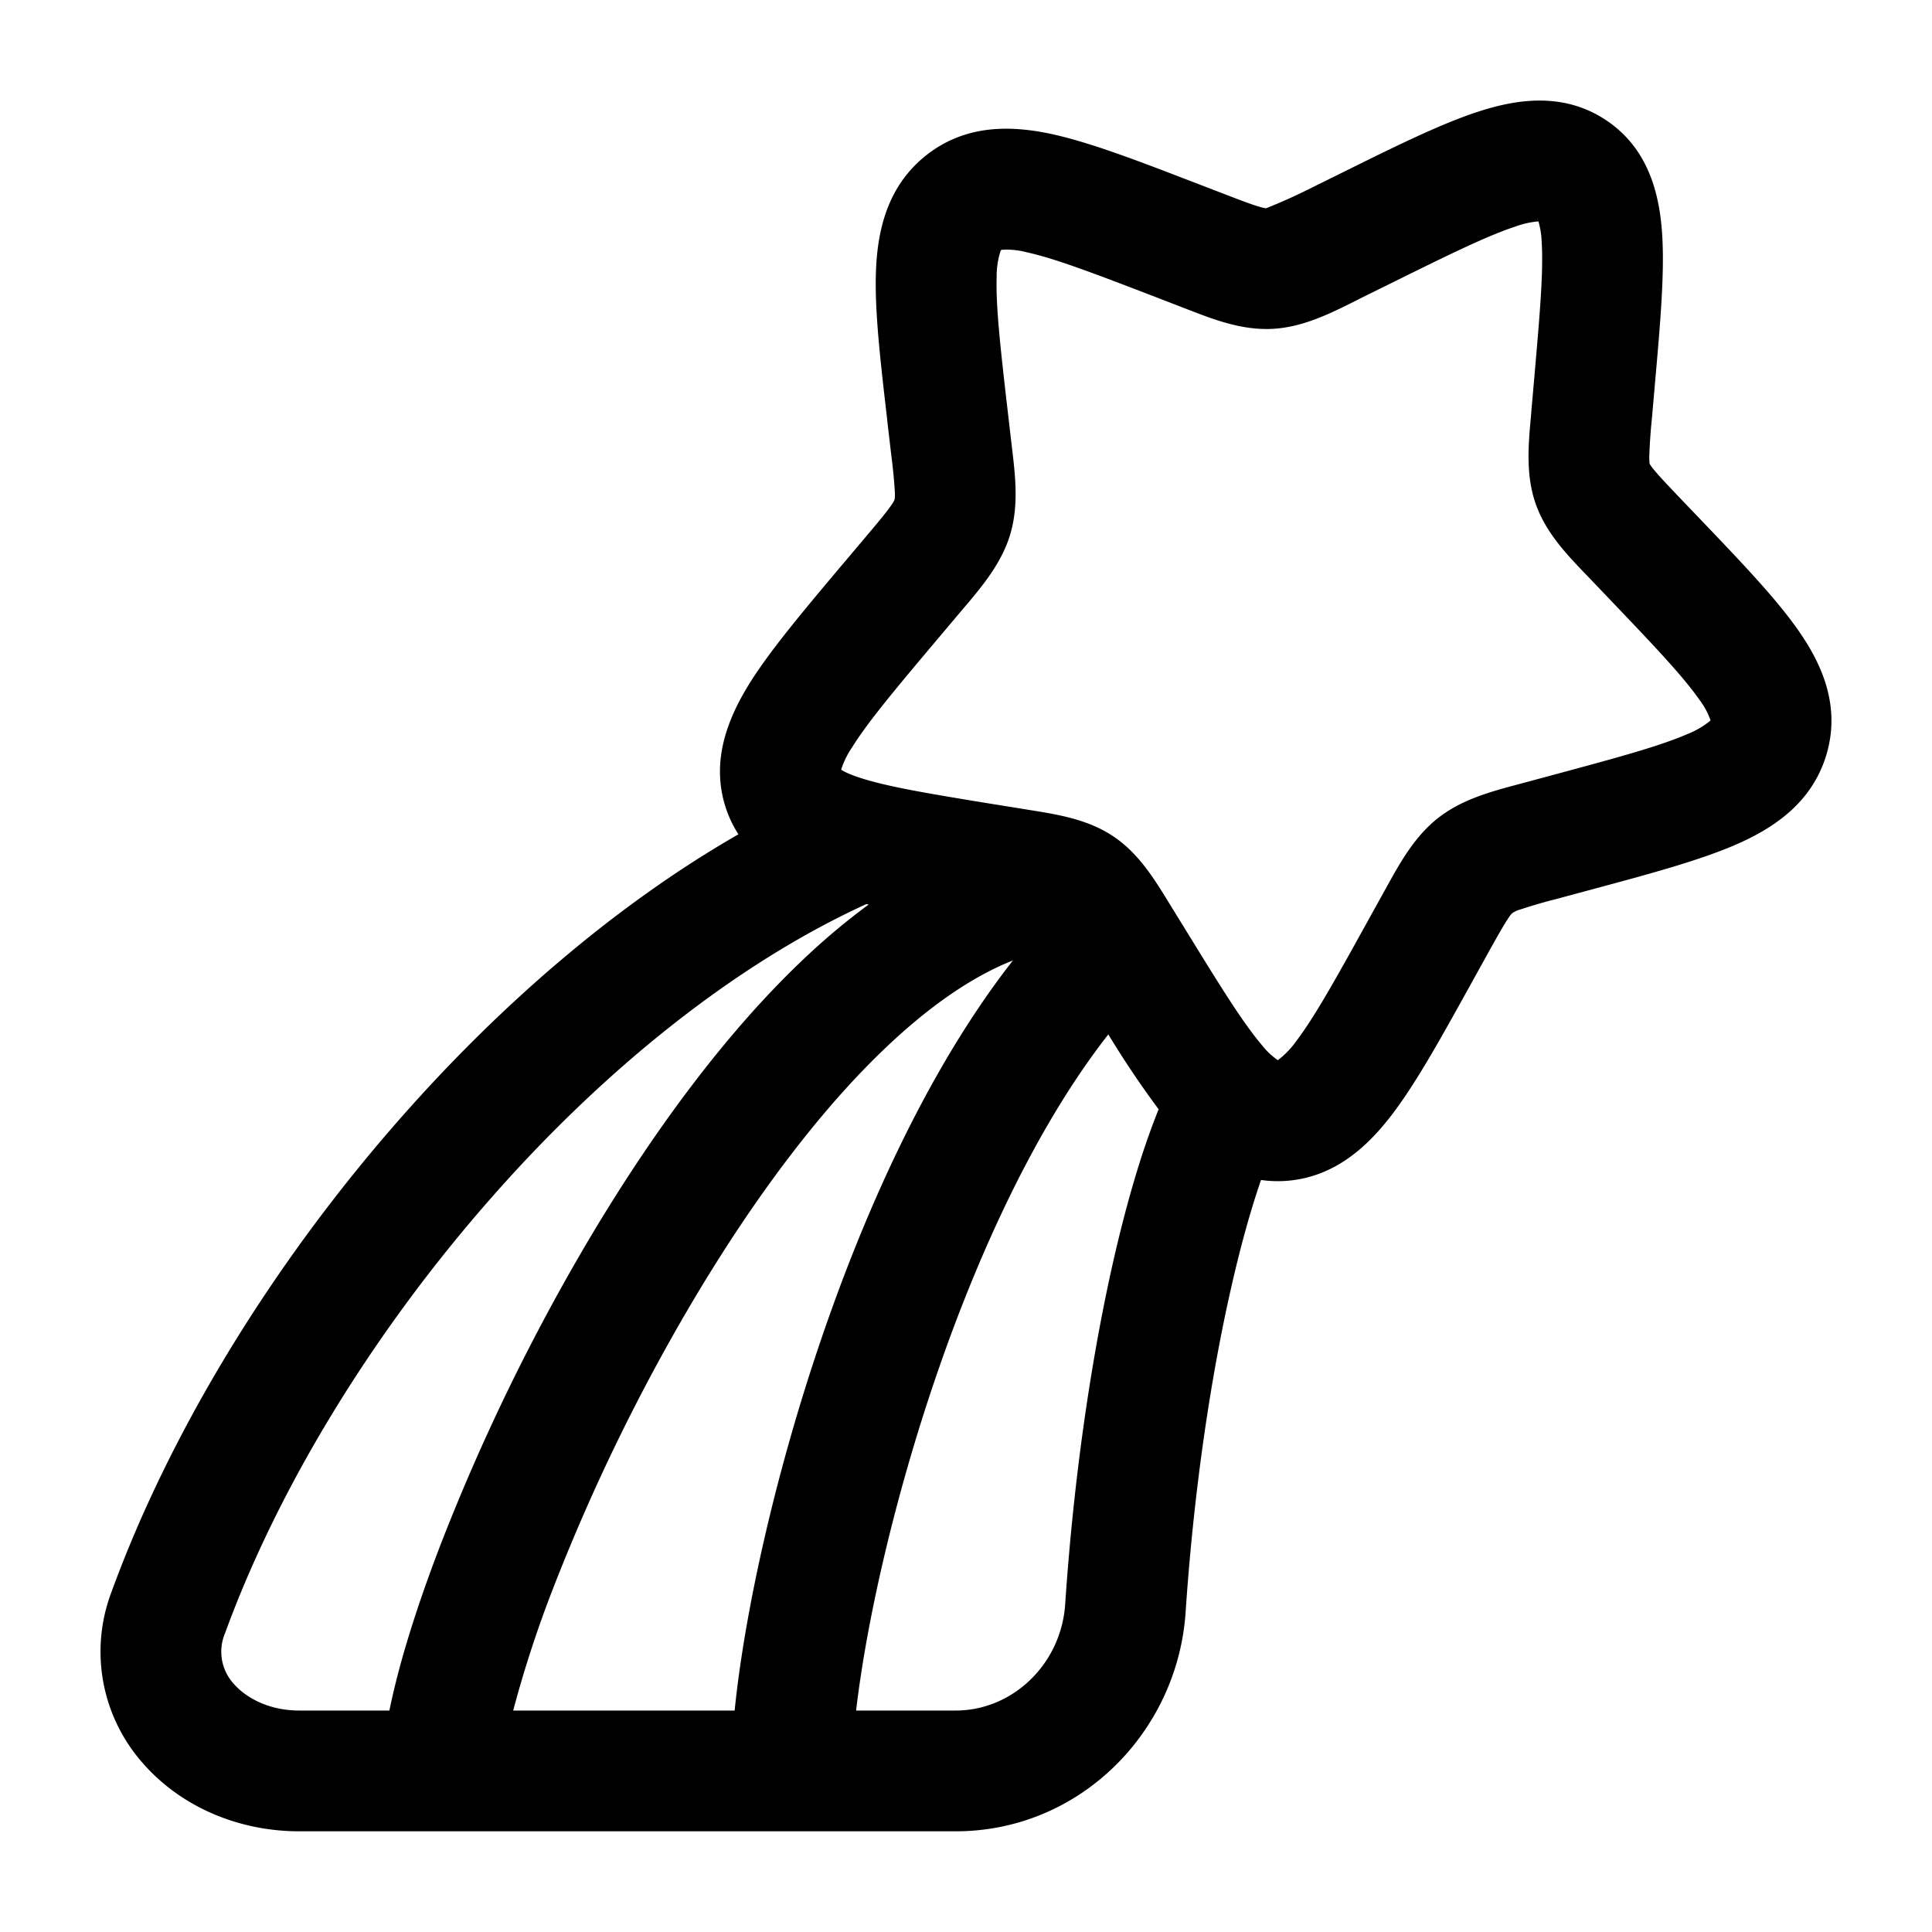 <svg viewBox="0 0 24 24"><path fill="currentColor" fill-rule="evenodd" d="M18.823 2.815c-.348.114-.818.345-1.544.704l-.365.18l-.078.04c-.319.159-.655.327-1.029.346c-.379.02-.728-.115-1.05-.24l-.08-.031l-.368-.142c-.737-.283-1.208-.462-1.554-.538a.975.975 0 0 0-.295-.032a.126.126 0 0 0-.023.004l-.003.002l-.003.005a1.011 1.011 0 0 0-.05.322c-.012.359.044.865.135 1.654l.046.396l.01.084c.041.347.085.718-.026 1.08c-.11.357-.352.643-.584.916l-.056.066l-.263.312c-.524.622-.862 1.026-1.057 1.339a1.066 1.066 0 0 0-.137.279c.033.022.104.06.247.105c.336.108.837.192 1.622.32l.392.063l.086.014c.341.055.716.114 1.03.324c.317.21.514.533.693.825l.045.073l.206.334c.412.67.677 1.094.902 1.359a.902.902 0 0 0 .202.192a1.096 1.096 0 0 0 .233-.243c.223-.295.479-.753.871-1.462l.197-.356l.042-.075c.173-.314.352-.64.647-.872c.296-.232.655-.328 1-.42l.082-.022l.39-.105c.779-.21 1.28-.347 1.618-.493a1.077 1.077 0 0 0 .293-.17c0-.002.002-.003.002-.003a.912.912 0 0 0-.138-.256c-.2-.286-.542-.649-1.084-1.216l-.271-.284l-.059-.061c-.237-.247-.498-.52-.622-.879c-.123-.356-.089-.733-.057-1.08l.007-.087l.035-.4c.07-.798.113-1.31.092-1.667a1.081 1.081 0 0 0-.041-.269a1.1 1.1 0 0 0-.288.065m.323-.062l-.01-.002c.007 0 .01.002.01.002m-.044-.025c-.006-.006-.008-.01-.007-.011c0 0 .003.002.007.01m-8.678 6.81l.01.01c-.009-.006-.01-.01-.01-.01m.021.042v.011zm7.912-8.19c.475-.156 1.06-.251 1.593.103c.538.358.669.938.699 1.436c.029.482-.026 1.107-.09 1.83l-.04.457a6.58 6.58 0 0 0-.031.46c0 .056.003.08.005.088a.453.453 0 0 0 .046.064c.059.073.145.165.302.33l.312.326c.489.512.915.958 1.188 1.35c.29.415.531.942.344 1.553c-.184.6-.67.912-1.137 1.113c-.45.193-1.059.358-1.766.548l-.446.12a6.468 6.468 0 0 0-.447.13a.33.33 0 0 0-.099.044c-.023.018-.056.048-.302.493l-.225.406c-.357.645-.664 1.2-.96 1.591c-.306.404-.726.806-1.354.84c-.099.005-.193 0-.284-.013c-.119.343-.24.77-.355 1.268c-.258 1.112-.477 2.54-.582 4.103c-.1 1.482-1.31 2.72-2.856 2.72H3.717c-.762 0-1.477-.31-1.945-.849a2.088 2.088 0 0 1-.386-2.127c.731-2.003 2.01-4.086 3.578-5.87c1.239-1.41 2.68-2.661 4.209-3.539a1.438 1.438 0 0 1-.15-.308c-.206-.6.025-1.143.29-1.57c.26-.415.67-.9 1.146-1.467l.037-.043l.263-.312c.152-.18.238-.283.297-.366a.691.691 0 0 0 .048-.073l.008-.018c0-.001.002-.005.003-.016a.6.6 0 0 0 .001-.081a6.428 6.428 0 0 0-.044-.454l-.046-.395l-.006-.058c-.083-.715-.155-1.334-.139-1.819c.017-.508.135-1.07.629-1.458c.496-.39 1.07-.367 1.567-.258c.47.104 1.05.326 1.715.582l.055.021l.369.142c.213.082.332.127.424.154a.575.575 0 0 0 .085.02h.003l.003-.001a6.867 6.867 0 0 0 .517-.231l.416-.206c.66-.327 1.23-.609 1.693-.76m-7.595 9.842c-1.638.748-3.27 2.065-4.67 3.661c-1.463 1.665-2.638 3.591-3.296 5.395a.59.59 0 0 0 .108.63c.16.183.449.332.813.332h1.12c.033-.16.072-.326.117-.495c.125-.47.305-1.013.53-1.594a25.771 25.771 0 0 1 1.852-3.797c.763-1.28 1.67-2.529 2.665-3.466a8.38 8.38 0 0 1 .789-.66zm1.821.7c-.485.191-1.007.543-1.553 1.058c-.857.807-1.682 1.928-2.405 3.142A24.268 24.268 0 0 0 6.883 19.7a14.267 14.267 0 0 0-.508 1.549h2.751c.119-1.177.482-2.858 1.051-4.542c.563-1.667 1.362-3.443 2.406-4.776m-1.948 9.318h1.237c.706 0 1.309-.575 1.36-1.32c.11-1.636.339-3.144.616-4.342c.139-.598.292-1.13.452-1.565c.03-.082.061-.163.093-.242a11.937 11.937 0 0 1-.625-.93c-.88 1.122-1.62 2.708-2.17 4.337c-.525 1.555-.846 3.05-.963 4.062m9.858-15.486v.002z" clip-rule="evenodd"/></svg>